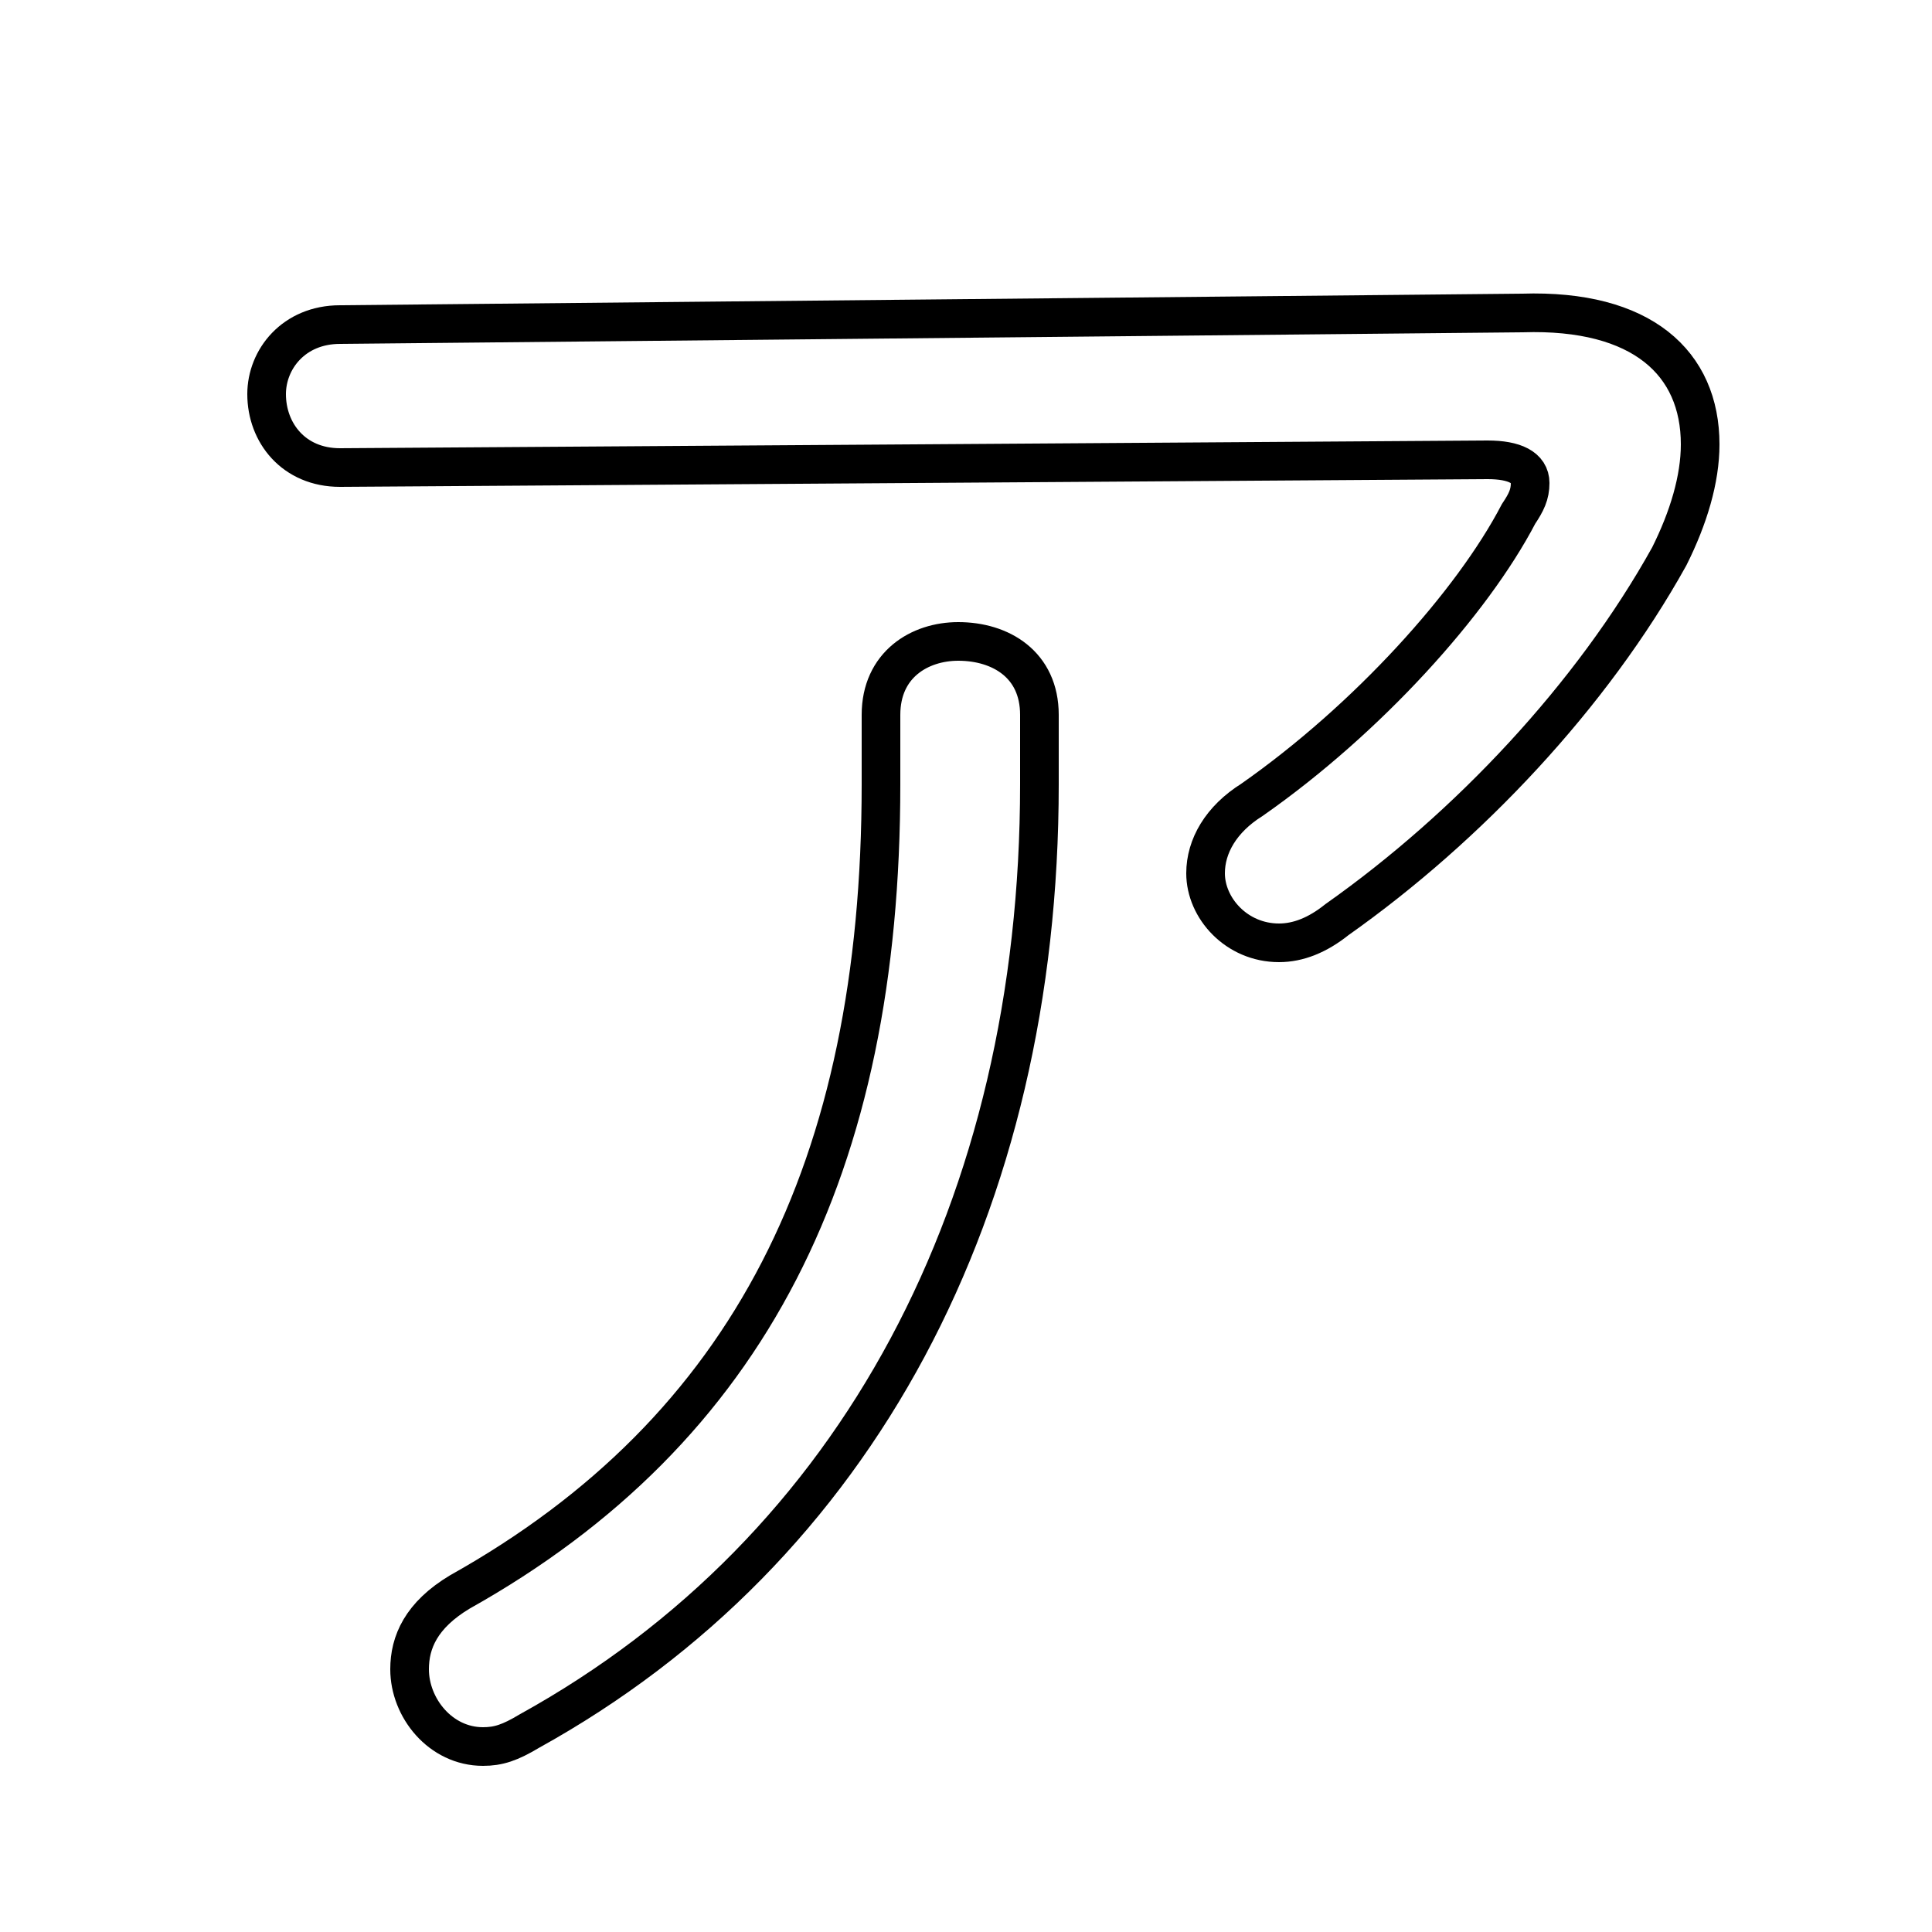<svg xmlns="http://www.w3.org/2000/svg" viewBox="0 -44.0 50.0 50.0">
    <rect x="0" y="-44.0" width="50.0" height="50.0" fill="#808080" stroke="none"/>
    <g transform="scale(1, -1)">
        <!-- ボディの枠 -->
        <rect x="0" y="-6.0" width="50.0" height="50.0"
            stroke="white" fill="white"/>
        <!-- グリフ座標系の原点 -->
        <circle cx="0" cy="0" r="5" fill="white"/>
        <!-- グリフのアウトライン -->
        <g style="fill:none;stroke:#000000;stroke-width:1;">
<path d="M 8.8 35.6 C 7.6 35.6 6.9 34.7 6.9 33.8 C 6.9 32.8 7.6 31.9 8.8 31.9 L 38.5 32.1 C 39.2 32.1 39.6 31.9 39.6 31.5 C 39.6 31.2 39.5 31.0 39.3 30.7 C 38.1 28.4 35.4 25.4 32.4 23.3 C 31.6 22.8 31.2 22.1 31.2 21.4 C 31.2 20.5 32.0 19.6 33.1 19.6 C 33.6 19.6 34.1 19.8 34.6 20.2 C 38.0 22.6 41.2 26.0 43.2 29.6 C 43.7 30.6 44.0 31.6 44.0 32.5 C 44.0 34.6 42.5 36.0 39.4 35.9 Z M 22.8 23.7 C 22.8 13.8 19.4 7.0 11.9 2.8 C 10.9 2.2 10.6 1.5 10.6 0.8 C 10.6 -0.2 11.4 -1.2 12.5 -1.2 C 12.9 -1.2 13.2 -1.1 13.7 -0.8 C 22.2 3.9 26.9 12.8 26.9 23.7 L 26.9 25.5 C 26.9 26.8 25.9 27.4 24.8 27.4 C 23.8 27.4 22.8 26.8 22.8 25.5 Z"/>
</g>
</g>
</svg>